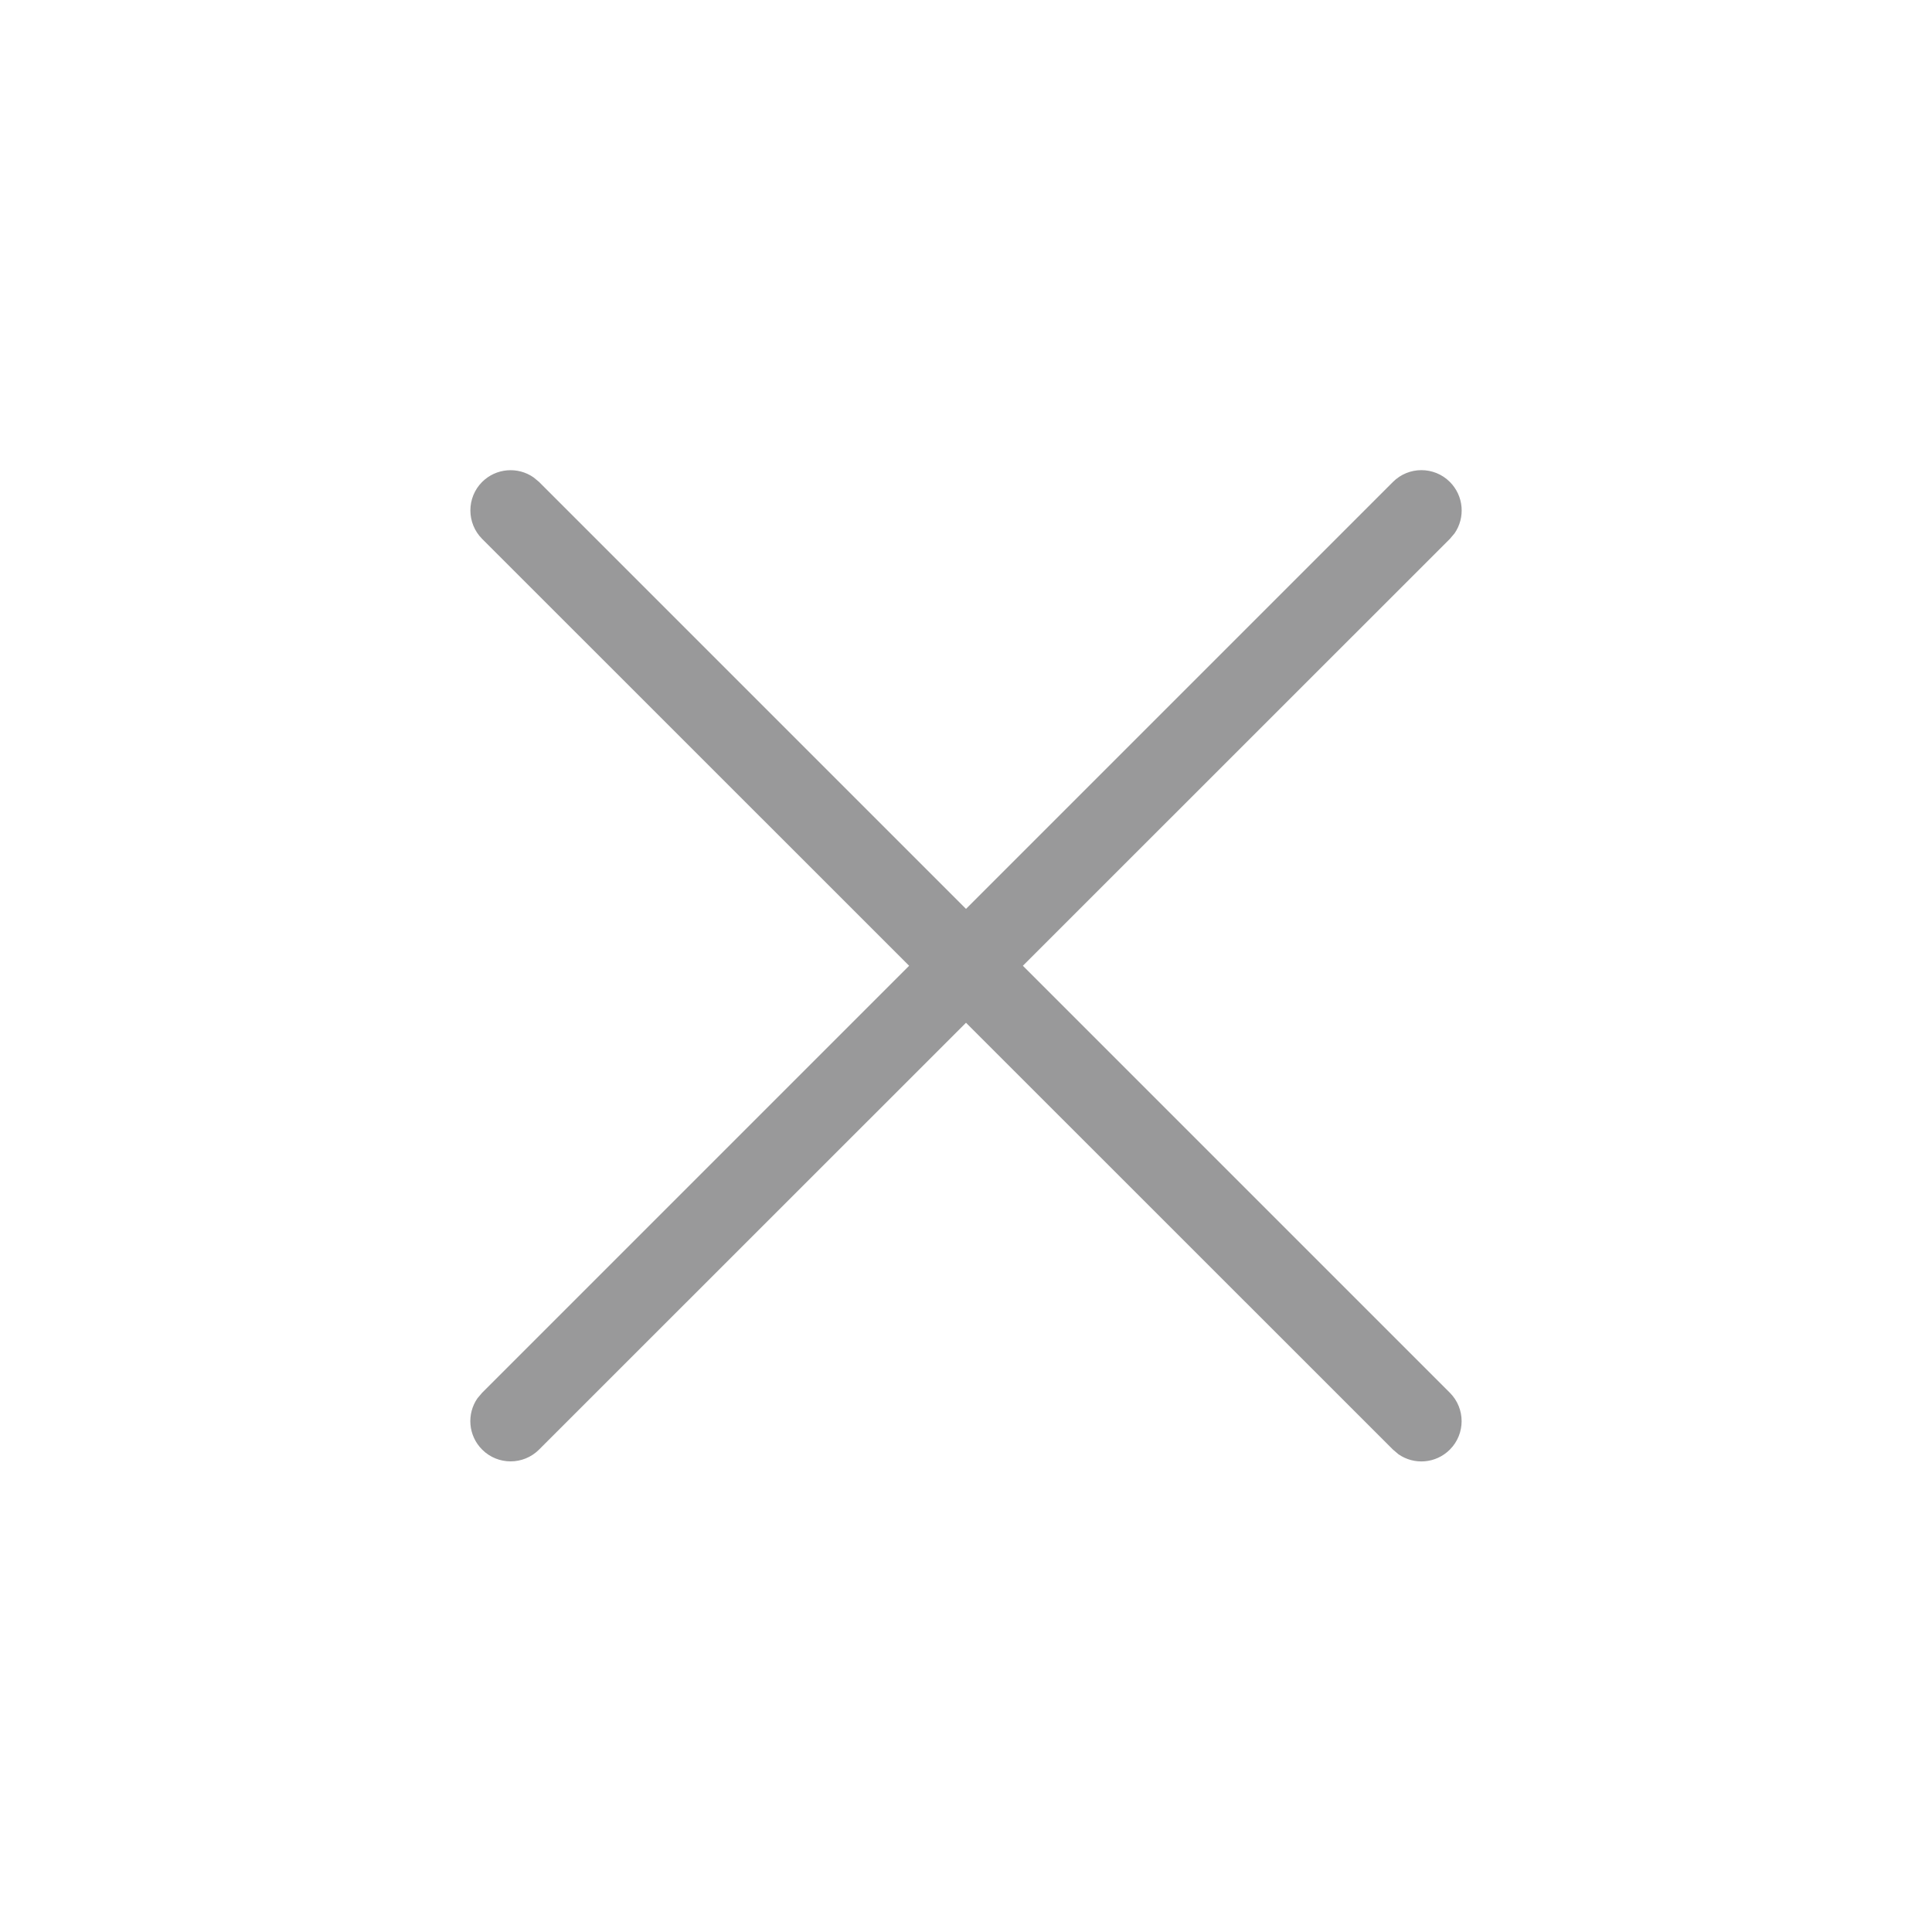 <svg width="16" height="16" viewBox="0 0 16 16" fill="none" xmlns="http://www.w3.org/2000/svg">
	<path fill-rule="evenodd" clip-rule="evenodd"
		d="M12.007 3.991C12.123 4.107 12.136 4.287 12.046 4.417L12.007 4.463L8.471 7.998L12.007 11.534C12.137 11.664 12.137 11.875 12.007 12.005C11.891 12.121 11.712 12.134 11.582 12.044L11.536 12.005L8 8.47L4.464 12.005C4.334 12.135 4.123 12.135 3.993 12.005C3.877 11.889 3.864 11.71 3.954 11.58L3.993 11.534L7.529 7.998L3.993 4.463C3.863 4.333 3.863 4.121 3.993 3.991C4.109 3.876 4.288 3.863 4.418 3.953L4.464 3.991L8 7.527L11.536 3.991C11.666 3.861 11.877 3.861 12.007 3.991Z"
		fill="#99999A" />
</svg>
	